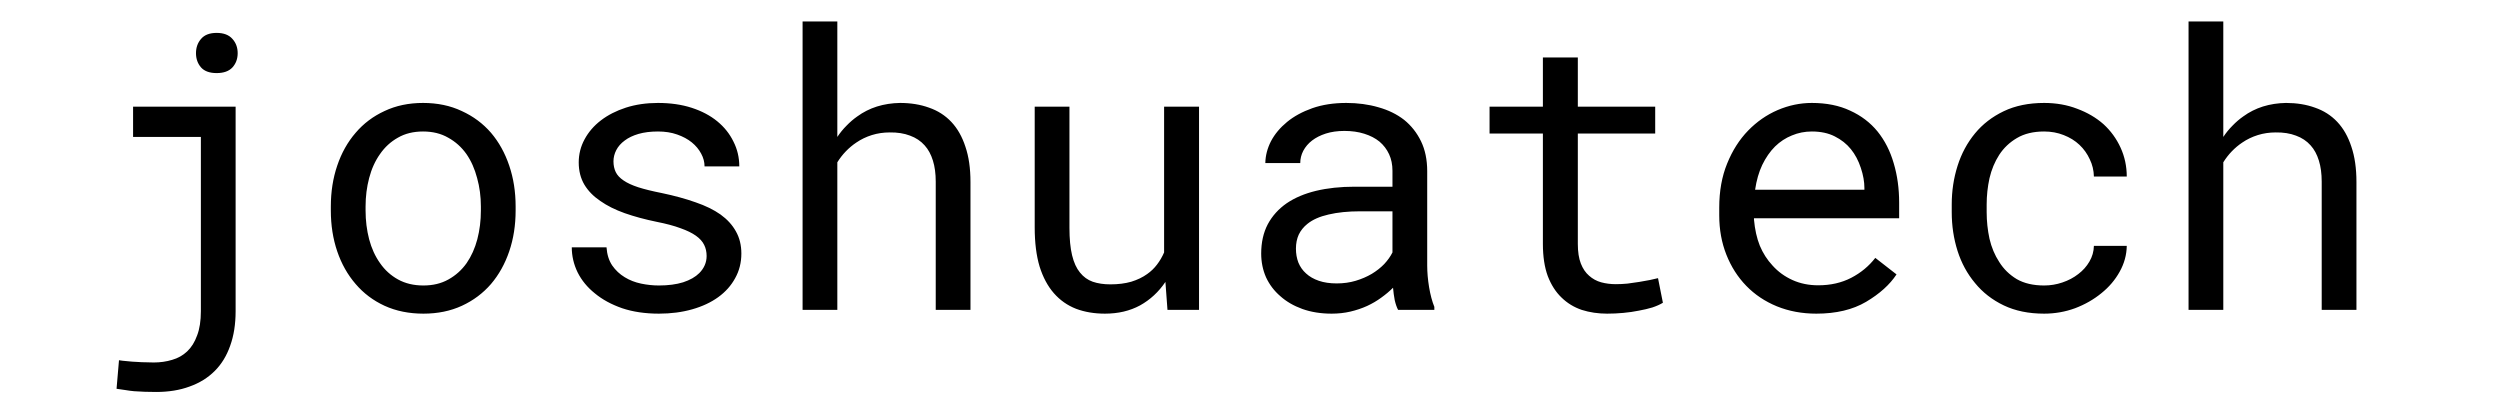 <svg width="583" height="97" viewBox="-30 0 650 97" fill="none" xmlns="http://www.w3.org/2000/svg">
<path d="M4.6 22.168H31.26V75.342C31.26 78.727 30.788 81.722 29.844 84.326C28.932 86.93 27.598 89.111 25.84 90.869C24.049 92.659 21.869 94.01 19.297 94.922C16.758 95.866 13.861 96.338 10.605 96.338C9.596 96.338 8.62 96.322 7.676 96.289C6.732 96.257 5.804 96.208 4.893 96.143C4.144 96.078 3.395 95.98 2.646 95.85C1.898 95.752 1.117 95.638 0.303 95.508L0.938 88.086C1.491 88.184 2.191 88.265 3.037 88.33C3.883 88.428 4.746 88.493 5.625 88.525C6.471 88.591 7.285 88.623 8.066 88.623C8.88 88.656 9.515 88.672 9.971 88.672C11.663 88.672 13.258 88.444 14.756 87.988C16.253 87.565 17.555 86.833 18.662 85.791C19.769 84.749 20.631 83.366 21.25 81.641C21.901 79.948 22.227 77.848 22.227 75.342V30.029H4.6V22.168ZM20.957 8.252C20.957 6.787 21.396 5.55 22.275 4.541C23.154 3.499 24.505 2.979 26.328 2.979C28.151 2.979 29.518 3.499 30.43 4.541C31.341 5.55 31.797 6.787 31.797 8.252C31.797 9.717 31.341 10.954 30.43 11.963C29.518 12.94 28.151 13.428 26.328 13.428C24.505 13.428 23.154 12.94 22.275 11.963C21.396 10.954 20.957 9.717 20.957 8.252ZM56.016 48.096C56.016 44.287 56.569 40.755 57.676 37.5C58.783 34.212 60.378 31.364 62.461 28.955C64.512 26.546 67.018 24.658 69.981 23.291C72.943 21.891 76.279 21.191 79.99 21.191C83.734 21.191 87.087 21.891 90.049 23.291C93.044 24.658 95.583 26.546 97.666 28.955C99.717 31.364 101.296 34.212 102.402 37.5C103.509 40.755 104.062 44.287 104.062 48.096V49.17C104.062 52.978 103.509 56.51 102.402 59.766C101.296 63.021 99.717 65.853 97.666 68.262C95.583 70.671 93.06 72.559 90.098 73.926C87.135 75.293 83.799 75.977 80.088 75.977C76.344 75.977 72.975 75.293 69.981 73.926C67.018 72.559 64.512 70.671 62.461 68.262C60.378 65.853 58.783 63.021 57.676 59.766C56.569 56.51 56.016 52.978 56.016 49.17V48.096ZM65.049 49.17C65.049 51.774 65.358 54.264 65.977 56.641C66.595 58.984 67.539 61.051 68.809 62.842C70.046 64.632 71.608 66.048 73.496 67.09C75.384 68.132 77.581 68.652 80.088 68.652C82.562 68.652 84.727 68.132 86.582 67.09C88.47 66.048 90.049 64.632 91.318 62.842C92.555 61.051 93.483 58.984 94.102 56.641C94.72 54.264 95.029 51.774 95.029 49.17V48.096C95.029 45.524 94.704 43.066 94.053 40.723C93.434 38.346 92.507 36.263 91.269 34.473C90 32.682 88.421 31.266 86.533 30.225C84.678 29.15 82.497 28.613 79.99 28.613C77.484 28.613 75.303 29.15 73.447 30.225C71.592 31.266 70.046 32.682 68.809 34.473C67.539 36.263 66.595 38.346 65.977 40.723C65.358 43.066 65.049 45.524 65.049 48.096V49.17ZM153.721 60.986C153.721 59.912 153.509 58.952 153.086 58.105C152.663 57.227 151.947 56.429 150.938 55.713C149.928 54.997 148.594 54.346 146.934 53.76C145.273 53.141 143.206 52.588 140.732 52.1C137.705 51.481 134.938 50.732 132.432 49.853C129.958 48.975 127.842 47.917 126.084 46.68C124.294 45.475 122.91 44.059 121.934 42.432C120.957 40.772 120.469 38.851 120.469 36.67C120.469 34.522 120.973 32.52 121.982 30.664C122.992 28.776 124.408 27.132 126.23 25.732C128.053 24.333 130.218 23.226 132.725 22.412C135.264 21.598 138.047 21.191 141.074 21.191C144.329 21.191 147.259 21.615 149.863 22.461C152.467 23.307 154.681 24.479 156.504 25.977C158.327 27.474 159.727 29.232 160.703 31.25C161.712 33.236 162.217 35.384 162.217 37.695H153.184C153.184 36.556 152.891 35.449 152.305 34.375C151.719 33.268 150.905 32.292 149.863 31.445C148.822 30.599 147.552 29.915 146.055 29.395C144.59 28.874 142.93 28.613 141.074 28.613C139.154 28.613 137.461 28.825 135.996 29.248C134.564 29.671 133.376 30.241 132.432 30.957C131.455 31.673 130.723 32.503 130.234 33.447C129.746 34.391 129.502 35.368 129.502 36.377C129.502 37.419 129.697 38.346 130.088 39.16C130.479 39.974 131.162 40.706 132.139 41.357C133.083 42.008 134.352 42.594 135.947 43.115C137.575 43.636 139.626 44.141 142.1 44.629C145.355 45.312 148.268 46.11 150.84 47.022C153.411 47.9 155.576 48.958 157.334 50.195C159.092 51.465 160.426 52.93 161.338 54.59C162.282 56.25 162.754 58.171 162.754 60.352C162.754 62.695 162.217 64.828 161.143 66.748C160.101 68.669 158.636 70.312 156.748 71.68C154.86 73.047 152.598 74.105 149.961 74.853C147.324 75.602 144.443 75.977 141.318 75.977C137.738 75.977 134.548 75.505 131.748 74.561C128.949 73.584 126.589 72.298 124.668 70.703C122.715 69.141 121.217 67.318 120.176 65.234C119.167 63.151 118.662 60.986 118.662 58.74H127.695C127.826 60.596 128.314 62.158 129.16 63.428C130.039 64.697 131.13 65.723 132.432 66.504C133.701 67.285 135.117 67.838 136.68 68.164C138.242 68.49 139.788 68.652 141.318 68.652C143.727 68.652 145.827 68.376 147.617 67.822C149.408 67.236 150.807 66.439 151.816 65.43C152.435 64.811 152.907 64.128 153.232 63.379C153.558 62.63 153.721 61.833 153.721 60.986ZM187.705 30.029C188.421 28.955 189.219 27.979 190.098 27.1C190.977 26.188 191.904 25.391 192.881 24.707C194.443 23.568 196.152 22.705 198.008 22.119C199.896 21.533 201.898 21.224 204.014 21.191C206.781 21.191 209.287 21.598 211.533 22.412C213.812 23.193 215.749 24.43 217.344 26.123C218.939 27.816 220.16 29.964 221.006 32.568C221.885 35.14 222.324 38.2 222.324 41.748V75H213.291V41.65C213.291 39.567 213.047 37.744 212.559 36.182C212.07 34.587 211.354 33.268 210.41 32.227C209.401 31.087 208.132 30.241 206.602 29.688C205.072 29.102 203.314 28.825 201.328 28.857C199.701 28.857 198.154 29.085 196.689 29.541C195.225 29.997 193.874 30.648 192.637 31.494C191.66 32.145 190.749 32.91 189.902 33.789C189.089 34.635 188.356 35.579 187.705 36.621V75H178.672V0H187.705V30.029ZM273.545 75L273.008 67.725C271.25 70.329 269.053 72.363 266.416 73.828C263.779 75.26 260.736 75.977 257.285 75.977C254.518 75.977 252.012 75.553 249.766 74.707C247.52 73.828 245.599 72.477 244.004 70.654C242.409 68.831 241.172 66.52 240.293 63.721C239.447 60.889 239.023 57.503 239.023 53.565V22.168H248.057V53.662C248.057 56.527 248.285 58.903 248.74 60.791C249.196 62.679 249.88 64.176 250.791 65.283C251.702 66.422 252.809 67.22 254.111 67.676C255.446 68.132 256.976 68.359 258.701 68.359C260.719 68.359 262.526 68.132 264.121 67.676C265.716 67.188 267.1 66.52 268.271 65.674C269.248 64.99 270.094 64.176 270.811 63.232C271.559 62.256 272.178 61.198 272.666 60.059V22.168H281.748V75H273.545ZM333.506 75C333.148 74.316 332.855 73.47 332.627 72.461C332.432 71.419 332.285 70.345 332.188 69.238C331.276 70.15 330.251 71.012 329.111 71.826C328.005 72.64 326.784 73.356 325.449 73.975C324.082 74.593 322.633 75.081 321.104 75.439C319.574 75.797 317.946 75.977 316.221 75.977C313.421 75.977 310.882 75.57 308.604 74.756C306.357 73.942 304.453 72.835 302.891 71.436C301.296 70.068 300.059 68.441 299.18 66.553C298.333 64.632 297.91 62.565 297.91 60.352C297.91 57.454 298.48 54.915 299.619 52.734C300.791 50.553 302.435 48.73 304.551 47.266C306.667 45.833 309.206 44.759 312.168 44.043C315.163 43.327 318.499 42.969 322.178 42.969H332.041V38.818C332.041 37.223 331.748 35.791 331.162 34.522C330.576 33.252 329.746 32.161 328.672 31.25C327.598 30.371 326.279 29.688 324.717 29.199C323.187 28.711 321.462 28.467 319.541 28.467C317.751 28.467 316.139 28.695 314.707 29.15C313.307 29.606 312.119 30.208 311.143 30.957C310.166 31.706 309.401 32.601 308.848 33.643C308.327 34.652 308.066 35.71 308.066 36.816H298.984C299.017 34.896 299.505 33.008 300.449 31.152C301.426 29.297 302.826 27.62 304.648 26.123C306.439 24.658 308.62 23.47 311.191 22.559C313.796 21.647 316.742 21.191 320.029 21.191C323.024 21.191 325.807 21.566 328.379 22.314C330.951 23.031 333.18 24.121 335.068 25.586C336.924 27.083 338.389 28.939 339.463 31.152C340.537 33.366 341.074 35.954 341.074 38.916V63.477C341.074 65.234 341.237 67.106 341.562 69.092C341.888 71.045 342.344 72.754 342.93 74.219V75H333.506ZM317.539 68.115C319.297 68.115 320.941 67.887 322.471 67.432C324.001 66.976 325.4 66.374 326.67 65.625C327.907 64.876 328.981 64.03 329.893 63.086C330.804 62.109 331.52 61.1 332.041 60.059V49.365H323.643C320.518 49.365 317.783 49.642 315.439 50.195C313.128 50.716 311.289 51.53 309.922 52.637C308.945 53.418 308.197 54.346 307.676 55.42C307.188 56.494 306.943 57.715 306.943 59.082C306.943 60.384 307.155 61.589 307.578 62.695C308.034 63.802 308.701 64.746 309.58 65.527C310.459 66.341 311.566 66.976 312.9 67.432C314.235 67.887 315.781 68.115 317.539 68.115ZM380.234 9.375V22.168H400.352V29.15H380.234V57.861C380.234 59.912 380.495 61.605 381.016 62.94C381.536 64.274 382.253 65.332 383.164 66.113C384.076 66.927 385.117 67.497 386.289 67.822C387.493 68.148 388.763 68.311 390.098 68.311C391.074 68.311 392.083 68.262 393.125 68.164C394.167 68.034 395.192 67.887 396.201 67.725C397.178 67.562 398.089 67.399 398.936 67.236C399.814 67.041 400.531 66.878 401.084 66.748L402.354 73.144C401.605 73.6 400.693 74.007 399.619 74.365C398.545 74.691 397.373 74.967 396.104 75.195C394.834 75.456 393.483 75.651 392.051 75.781C390.651 75.912 389.251 75.977 387.852 75.977C385.508 75.977 383.311 75.651 381.26 75C379.242 74.316 377.484 73.242 375.986 71.777C374.489 70.345 373.301 68.49 372.422 66.211C371.576 63.9 371.152 61.117 371.152 57.861V29.15H357.285V22.168H371.152V9.375H380.234ZM442.246 75.977C438.535 75.977 435.117 75.342 431.992 74.072C428.9 72.803 426.247 71.029 424.033 68.75C421.82 66.471 420.094 63.77 418.857 60.645C417.62 57.52 417.002 54.118 417.002 50.44V48.389C417.002 44.124 417.686 40.316 419.053 36.963C420.42 33.578 422.243 30.713 424.521 28.369C426.768 26.058 429.323 24.284 432.188 23.047C435.085 21.81 438.047 21.191 441.074 21.191C444.883 21.191 448.203 21.859 451.035 23.193C453.9 24.495 456.276 26.302 458.164 28.613C460.052 30.957 461.452 33.708 462.363 36.865C463.307 40.023 463.779 43.441 463.779 47.119V51.172H426.035V51.514C426.263 54.085 426.768 56.348 427.549 58.301C428.363 60.254 429.469 61.979 430.869 63.477C432.301 65.072 434.027 66.325 436.045 67.236C438.063 68.148 440.293 68.603 442.734 68.603C445.957 68.603 448.822 67.953 451.328 66.65C453.835 65.348 455.918 63.623 457.578 61.475L463.096 65.772C461.338 68.441 458.701 70.817 455.186 72.9C451.702 74.951 447.389 75.977 442.246 75.977ZM441.074 28.613C439.251 28.613 437.526 28.955 435.898 29.639C434.271 30.29 432.806 31.25 431.504 32.52C430.202 33.822 429.095 35.417 428.184 37.305C427.305 39.16 426.686 41.309 426.328 43.75H454.746V43.31C454.746 41.683 454.437 39.941 453.818 38.086C453.2 36.198 452.337 34.57 451.23 33.203C450.124 31.836 448.724 30.729 447.031 29.883C445.371 29.037 443.385 28.613 441.074 28.613ZM501.475 68.652C503.102 68.652 504.681 68.392 506.211 67.871C507.773 67.35 509.157 66.618 510.361 65.674C511.566 64.762 512.526 63.688 513.242 62.451C513.991 61.182 514.382 59.815 514.414 58.35H522.959C522.926 60.693 522.308 62.94 521.104 65.088C519.932 67.204 518.353 69.059 516.367 70.654C514.382 72.282 512.103 73.584 509.531 74.561C506.96 75.505 504.274 75.977 501.475 75.977C497.471 75.977 493.971 75.26 490.977 73.828C487.982 72.396 485.492 70.459 483.506 68.018C481.488 65.609 479.974 62.825 478.965 59.668C477.956 56.478 477.451 53.125 477.451 49.609V47.559C477.451 44.075 477.956 40.739 478.965 37.549C479.974 34.359 481.488 31.543 483.506 29.102C485.492 26.693 487.982 24.772 490.977 23.34C493.971 21.908 497.471 21.191 501.475 21.191C504.6 21.191 507.464 21.696 510.068 22.705C512.705 23.682 514.984 25.016 516.904 26.709C518.792 28.434 520.273 30.469 521.348 32.812C522.422 35.156 522.959 37.663 522.959 40.332H514.414C514.382 38.737 514.023 37.24 513.34 35.84C512.689 34.408 511.794 33.154 510.654 32.08C509.515 31.006 508.148 30.16 506.553 29.541C504.99 28.922 503.298 28.613 501.475 28.613C498.675 28.613 496.315 29.183 494.395 30.322C492.507 31.429 490.977 32.878 489.805 34.668C488.633 36.491 487.786 38.525 487.266 40.772C486.777 43.018 486.533 45.28 486.533 47.559V49.609C486.533 51.921 486.777 54.215 487.266 56.494C487.786 58.74 488.633 60.758 489.805 62.549C490.944 64.372 492.458 65.853 494.346 66.992C496.266 68.099 498.643 68.652 501.475 68.652ZM548.057 30.029C548.773 28.955 549.57 27.979 550.449 27.1C551.328 26.188 552.256 25.391 553.232 24.707C554.795 23.568 556.504 22.705 558.359 22.119C560.247 21.533 562.249 21.224 564.365 21.191C567.132 21.191 569.639 21.598 571.885 22.412C574.163 23.193 576.1 24.43 577.695 26.123C579.29 27.816 580.511 29.964 581.357 32.568C582.236 35.14 582.676 38.2 582.676 41.748V75H573.643V41.65C573.643 39.567 573.398 37.744 572.91 36.182C572.422 34.587 571.706 33.268 570.762 32.227C569.753 31.087 568.483 30.241 566.953 29.688C565.423 29.102 563.665 28.825 561.68 28.857C560.052 28.857 558.506 29.085 557.041 29.541C555.576 29.997 554.225 30.648 552.988 31.494C552.012 32.145 551.1 32.91 550.254 33.789C549.44 34.635 548.708 35.579 548.057 36.621V75H539.023V0H548.057V30.029Z" fill="black"/>
</svg>
